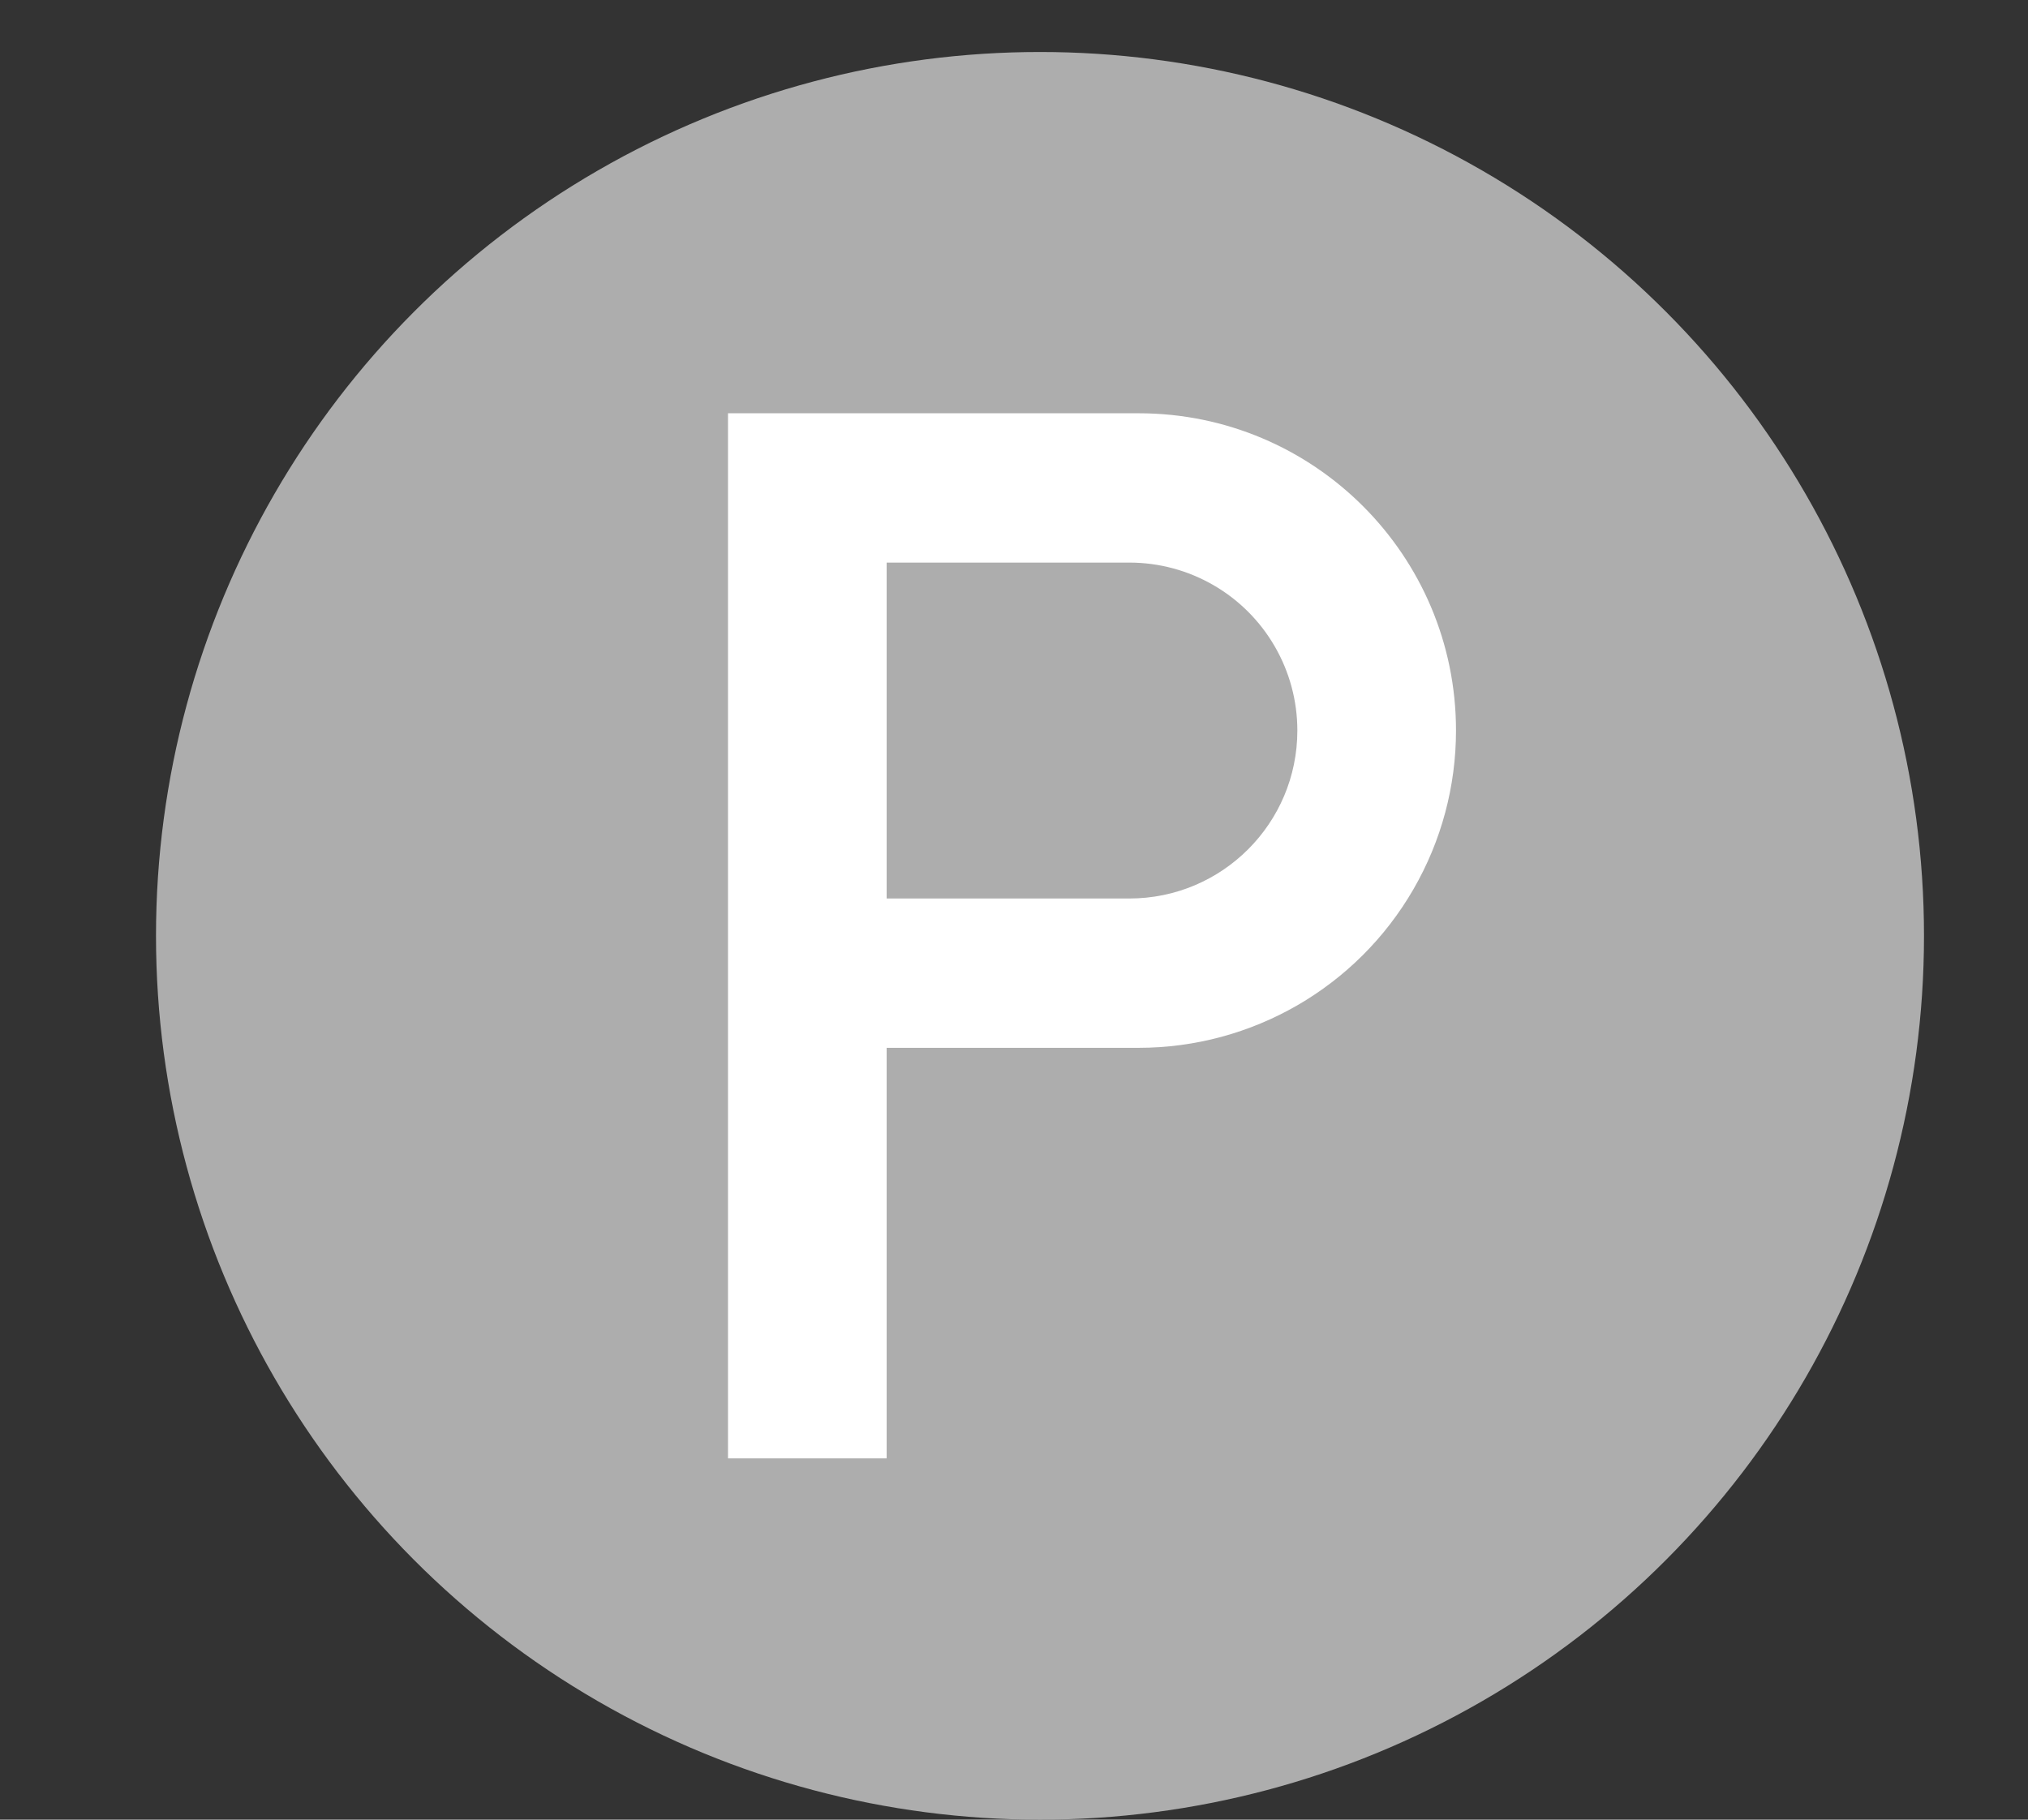 <?xml version="1.0" encoding="utf-8"?>
<!-- Generator: Adobe Illustrator 26.2.1, SVG Export Plug-In . SVG Version: 6.00 Build 0)  -->
<svg version="1.1" id="Ebene_1" xmlns="http://www.w3.org/2000/svg" xmlns:xlink="http://www.w3.org/1999/xlink" x="0px" y="0px"
	 viewBox="0 0 39 35" style="enable-background:new 0 0 39 35;" xml:space="preserve">
<rect x="0" y="0" width="39" height="35" fill="#333333" stroke="none"/>
<style type="text/css">
	.st0{fill:none;}
	.st1{fill-rule:evenodd;clip-rule:evenodd;fill:#ADADAD;}
	.st2{fill-rule:evenodd;clip-rule:evenodd;fill:#FFFFFF;}
</style>
<rect class="st0" width="39" height="35"/>
<circle class="st1" cx="20" cy="18" r="17"/>
<path id="path6_00000117639466812189865660000000349843489242807720_" class="st2" d="M14,28.051V7.949l7.897,0
	c3.37,0,6.103,2.732,6.103,6.103c0,1.071-0.282,2.124-0.818,3.051c-1.09,1.888-3.105,3.051-5.285,3.051h-4.846v7.897H14z
	 M17.051,17.282l4.667,0c1.784,0,3.231-1.446,3.231-3.231c0-0.567-0.149-1.124-0.433-1.615c-0.577-1-1.644-1.615-2.798-1.615h-4.667
	V17.282z"/>
</svg>

